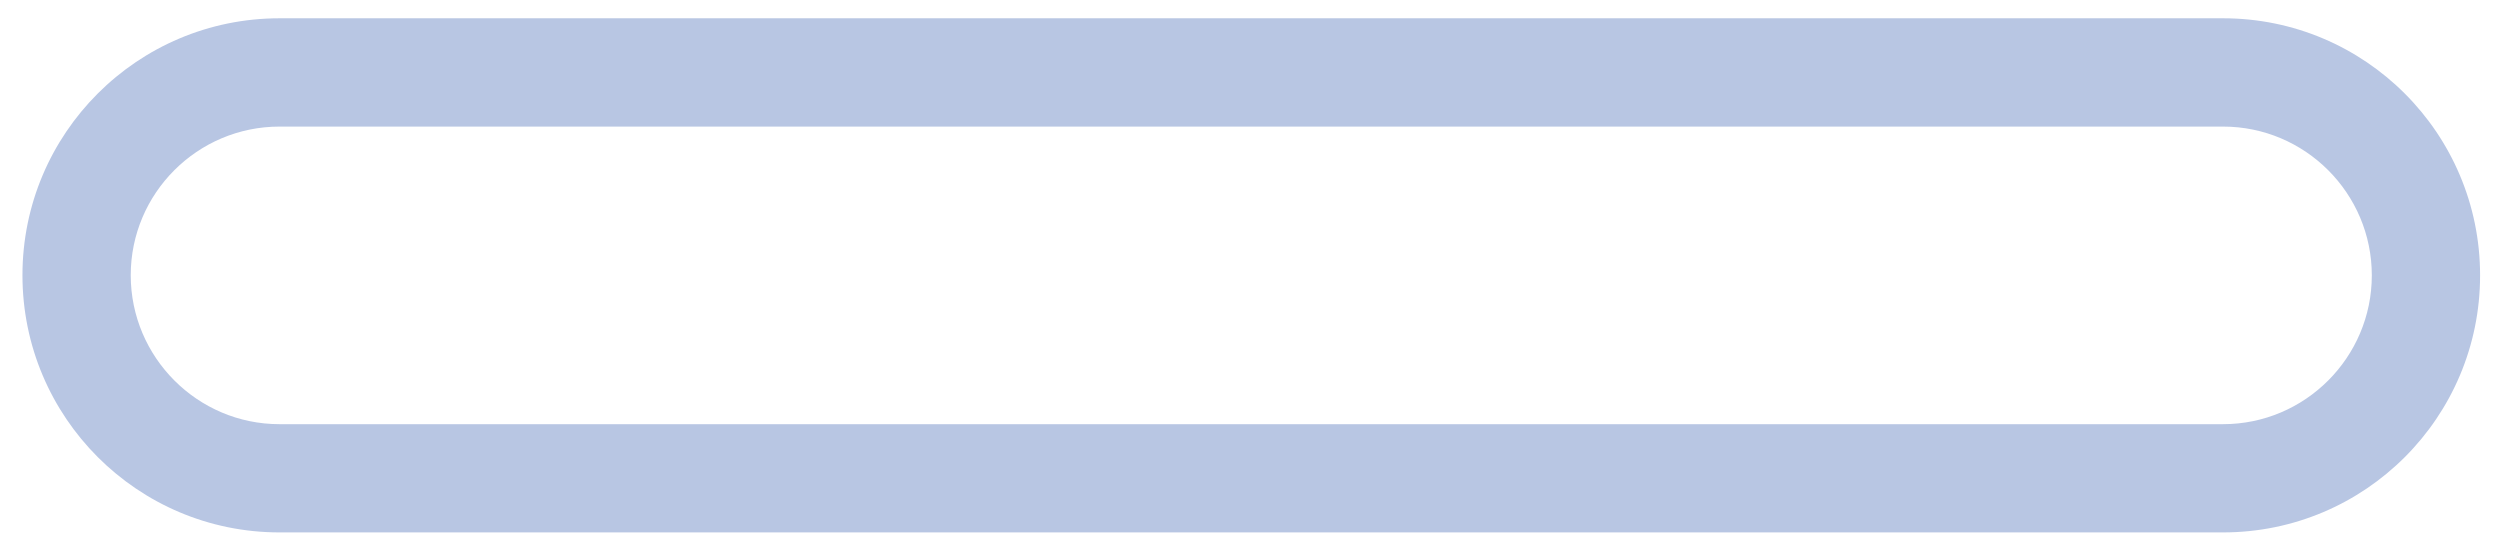 <svg width="109" height="24" viewBox="0 0 109 24" fill="none" xmlns="http://www.w3.org/2000/svg">
<path d="M96.924 23.213H12.187C5.996 23.213 0.979 18.192 0.979 12C0.979 5.813 5.996 0.797 12.187 0.797H28.61H79.466H96.924C103.115 0.797 108.132 5.816 108.132 12.007C108.132 18.195 103.115 23.213 96.924 23.213V23.213ZM5.7 12C5.7 15.579 8.613 18.494 12.187 18.494H96.924C100.502 18.494 103.411 15.579 103.411 12.007C103.411 8.428 100.502 5.519 96.924 5.519H12.187C8.613 5.519 5.7 8.425 5.7 12" fill="#B8C6E3"/>
</svg>
